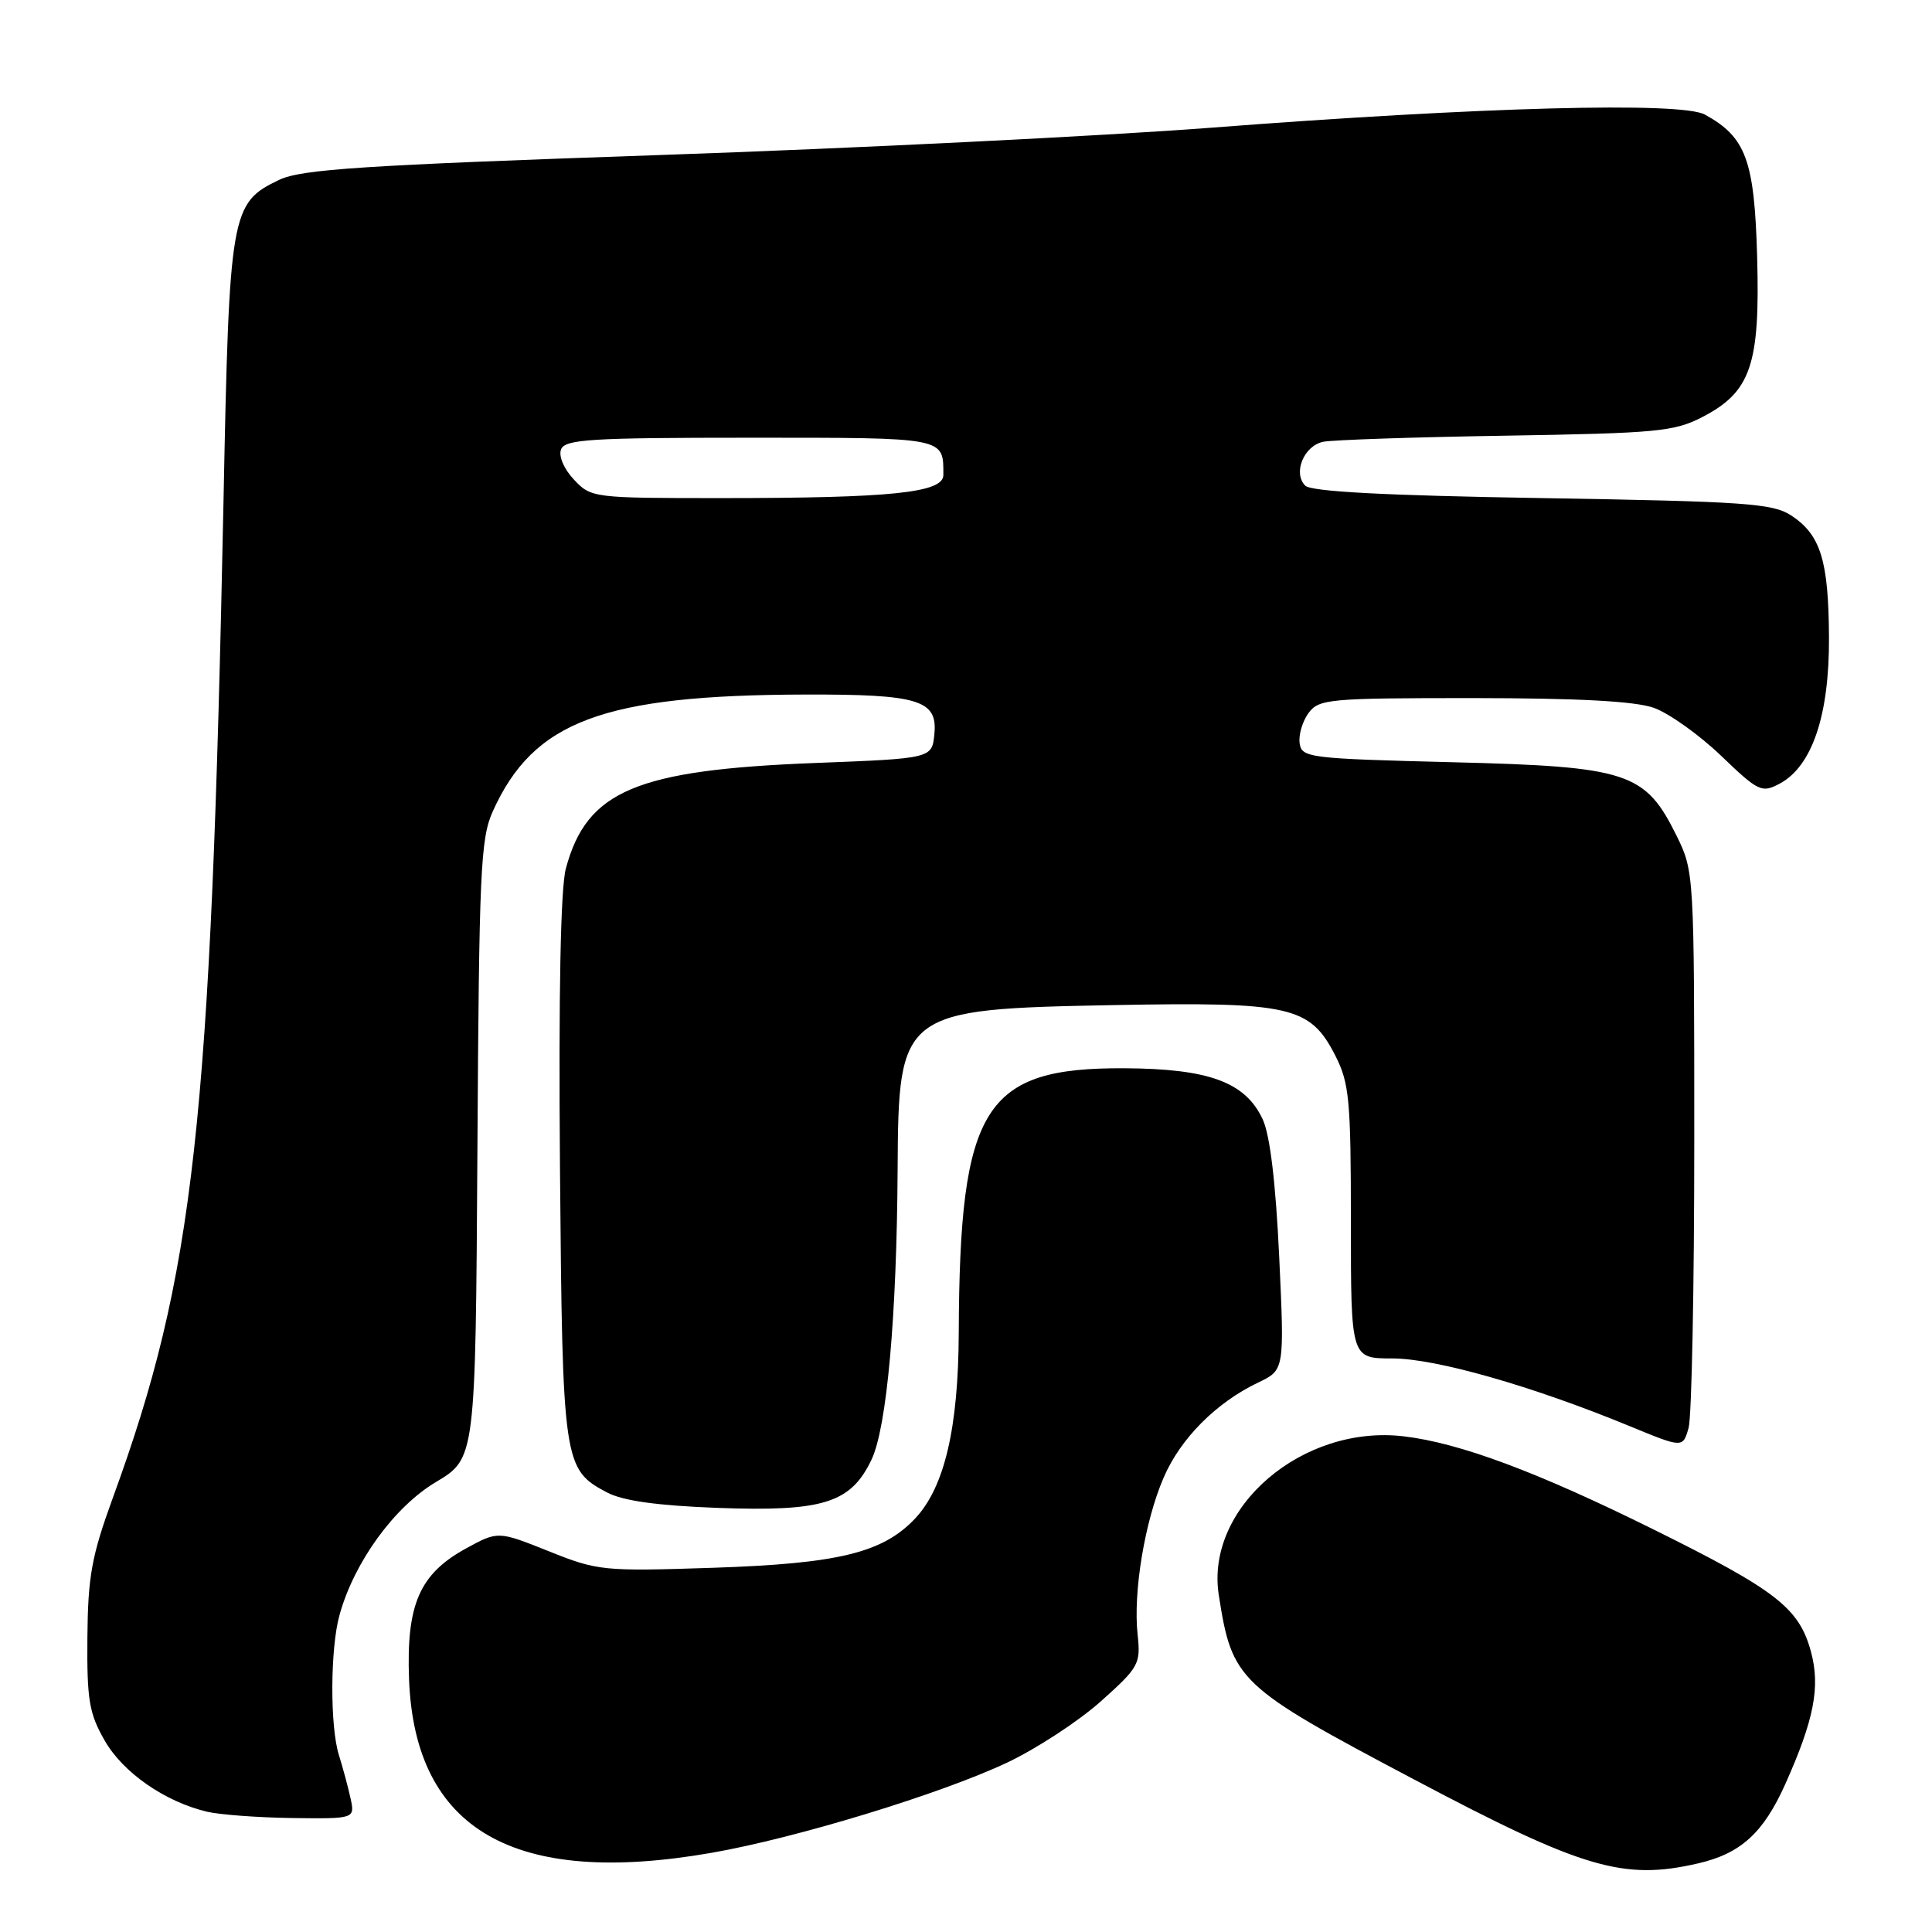 <?xml version="1.0" encoding="UTF-8" standalone="no"?>
<!DOCTYPE svg PUBLIC "-//W3C//DTD SVG 1.1//EN" "http://www.w3.org/Graphics/SVG/1.1/DTD/svg11.dtd" >
<svg xmlns="http://www.w3.org/2000/svg" xmlns:xlink="http://www.w3.org/1999/xlink" version="1.1" viewBox="0 0 256 256">
 <g >
 <path fill="currentColor"
d=" M 225.00 246.91 C 230.65 245.61 233.65 242.89 236.56 236.40 C 240.37 227.89 241.22 223.53 239.97 218.89 C 238.40 213.06 235.40 210.73 219.00 202.61 C 203.65 195.01 193.39 191.19 186.00 190.32 C 172.58 188.73 159.71 199.76 161.49 211.32 C 163.26 222.72 164.01 223.43 187.30 235.75 C 209.71 247.61 215.09 249.20 225.00 246.91 Z  M 94.27 245.51 C 105.48 243.56 124.64 237.71 133.46 233.55 C 137.33 231.72 142.90 228.08 145.84 225.46 C 150.92 220.92 151.16 220.48 150.74 216.59 C 150.13 210.98 151.68 201.61 154.18 195.81 C 156.41 190.61 161.15 185.85 166.72 183.19 C 170.20 181.53 170.20 181.53 169.50 166.52 C 169.04 156.72 168.28 150.40 167.32 148.33 C 165.03 143.39 160.20 141.61 149.00 141.55 C 130.38 141.45 127.16 146.59 127.04 176.57 C 126.99 189.24 125.15 197.08 121.26 201.21 C 116.96 205.76 111.10 207.19 94.46 207.74 C 79.90 208.22 79.21 208.15 72.70 205.54 C 65.99 202.86 65.99 202.86 61.74 205.18 C 55.59 208.56 53.83 212.59 54.20 222.50 C 54.96 242.50 68.14 250.07 94.27 245.51 Z  M 46.44 238.25 C 46.11 236.74 45.42 234.20 44.92 232.60 C 43.71 228.80 43.75 218.43 44.99 213.99 C 46.93 206.98 52.23 199.68 57.76 196.38 C 63.01 193.24 63.01 193.24 63.26 152.37 C 63.48 115.46 63.67 111.11 65.30 107.50 C 70.70 95.54 79.89 92.10 106.68 92.03 C 121.73 91.99 124.25 92.76 123.81 97.25 C 123.50 100.50 123.50 100.50 108.00 101.10 C 84.27 102.02 77.75 104.78 74.98 115.08 C 74.28 117.67 74.01 131.55 74.20 154.78 C 74.53 193.90 74.65 194.71 80.44 197.76 C 82.55 198.87 87.08 199.50 95.01 199.80 C 109.07 200.32 112.74 199.18 115.49 193.39 C 117.51 189.12 118.83 174.44 118.94 154.90 C 119.05 133.95 119.36 133.72 147.54 133.18 C 171.03 132.74 173.59 133.32 176.94 139.88 C 178.79 143.52 179.00 145.72 179.00 161.96 C 179.00 180.00 179.00 180.00 184.49 180.00 C 190.23 180.00 203.02 183.65 215.89 188.95 C 222.99 191.88 222.99 191.88 223.75 189.19 C 224.16 187.71 224.50 170.53 224.50 151.00 C 224.50 115.88 224.47 115.45 222.18 110.79 C 218.01 102.32 215.76 101.58 192.50 101.00 C 173.43 100.52 172.49 100.41 172.21 98.49 C 172.05 97.39 172.58 95.59 173.38 94.49 C 174.76 92.62 176.02 92.50 195.17 92.50 C 209.17 92.51 216.63 92.91 219.14 93.79 C 221.13 94.50 225.14 97.35 228.04 100.13 C 233.01 104.90 233.44 105.10 235.81 103.84 C 240.11 101.55 242.40 94.78 242.35 84.50 C 242.30 74.26 241.25 70.87 237.34 68.30 C 234.89 66.70 231.28 66.45 204.34 66.00 C 183.50 65.66 173.74 65.14 172.95 64.35 C 171.29 62.69 172.76 59.08 175.32 58.54 C 176.52 58.29 187.40 57.92 199.50 57.73 C 219.62 57.40 221.85 57.19 225.61 55.24 C 232.01 51.91 233.23 48.31 232.83 34.00 C 232.47 21.22 231.35 18.17 225.90 15.18 C 222.76 13.46 196.20 14.17 160.50 16.92 C 146.20 18.02 113.35 19.65 87.50 20.54 C 47.99 21.90 39.94 22.43 37.00 23.83 C 30.58 26.89 30.38 28.04 29.62 66.20 C 27.94 149.18 25.76 168.85 14.94 198.50 C 12.14 206.19 11.65 208.88 11.58 217.00 C 11.51 225.25 11.81 227.04 13.87 230.63 C 16.30 234.88 21.82 238.72 27.42 240.06 C 29.12 240.46 34.22 240.84 38.77 240.90 C 47.04 241.00 47.04 241.00 46.44 238.25 Z  M 76.05 63.55 C 74.72 62.14 74.00 60.44 74.34 59.55 C 74.86 58.21 78.22 58.00 99.36 58.00 C 125.47 58.00 125.00 57.91 125.00 62.94 C 125.00 65.29 118.18 66.00 95.53 66.00 C 78.59 66.00 78.32 65.97 76.05 63.55 Z "/>
</g>
</svg>